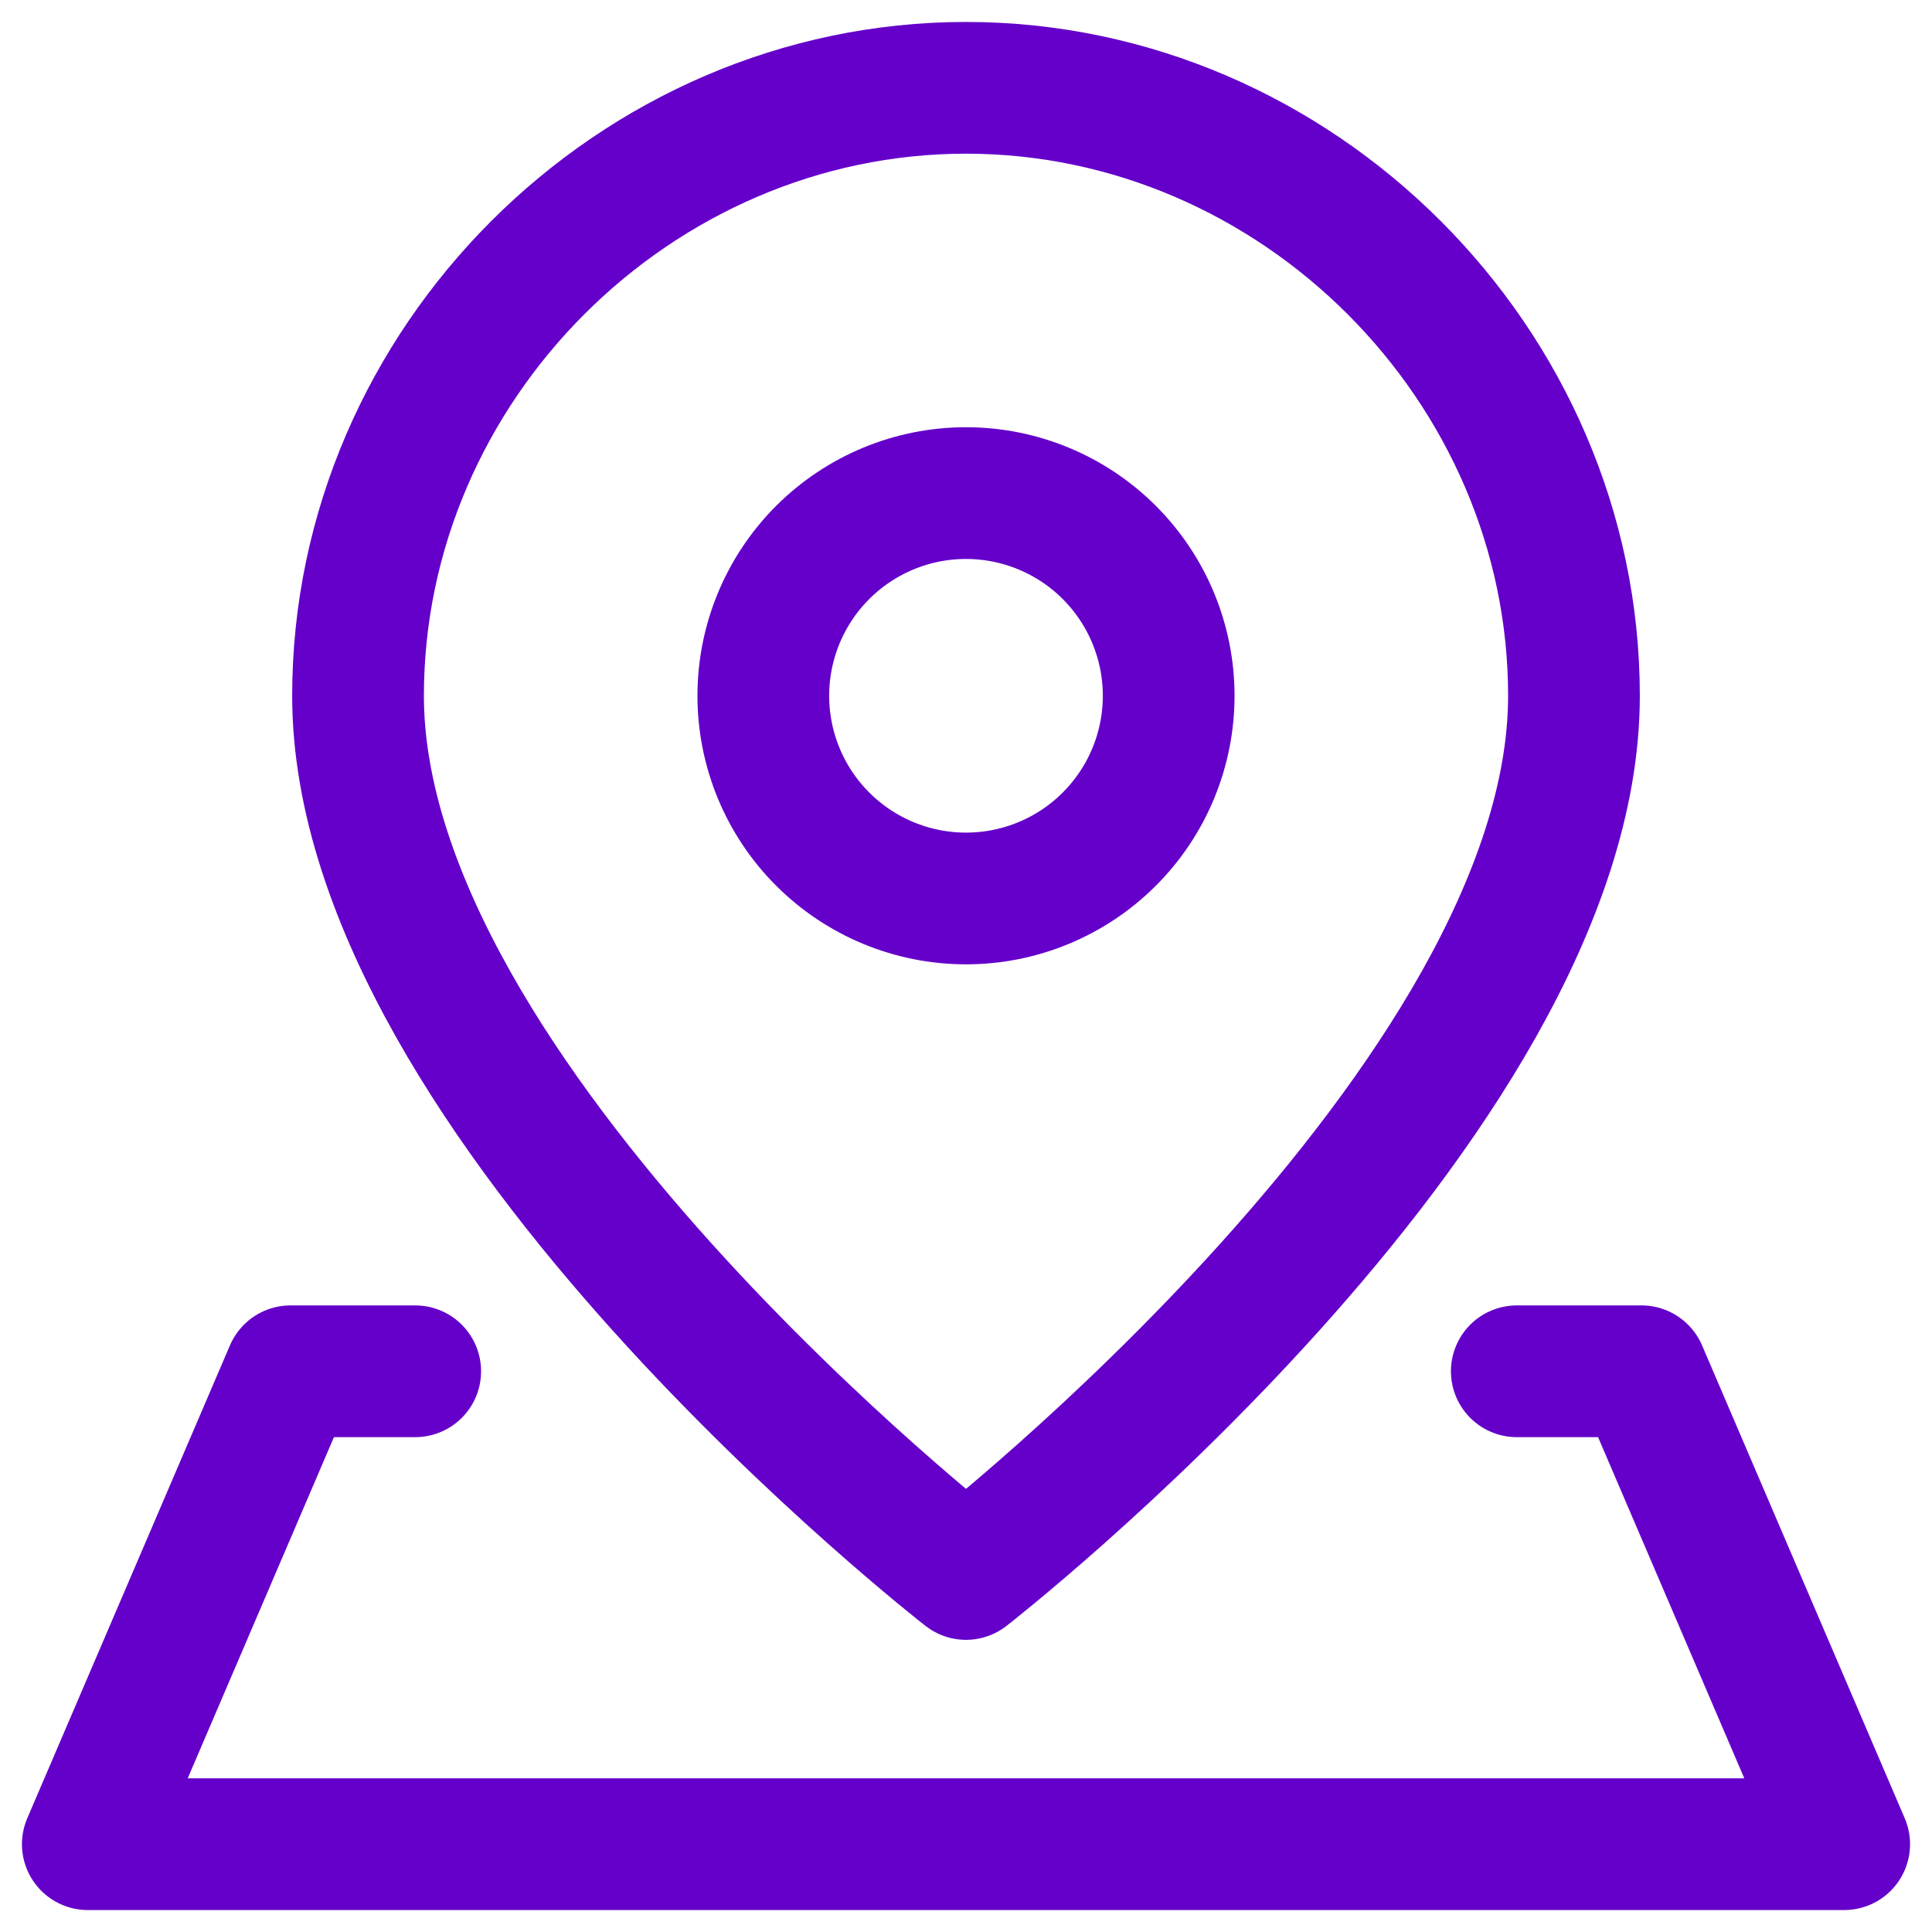 <svg width="22" height="22" viewBox="0 0 22 22" fill="none" xmlns="http://www.w3.org/2000/svg">
<g id="Group">
<path id="Vector" d="M17.923 7.923C17.923 12.539 11 17.923 11 17.923C11 17.923 4.077 12.539 4.077 7.923C4.077 4.152 7.229 1 11 1C14.771 1 17.923 4.152 17.923 7.923Z" stroke="#6400CA" stroke-width="1.5" stroke-linecap="round" stroke-linejoin="round"/>
<path id="Vector_2" d="M17.272 15.615H18.692L21 21H1L3.308 15.615H4.728M11 10.231C11.612 10.231 12.199 9.988 12.632 9.555C13.065 9.122 13.308 8.535 13.308 7.923C13.308 7.311 13.065 6.724 12.632 6.291C12.199 5.858 11.612 5.615 11 5.615C10.388 5.615 9.801 5.858 9.368 6.291C8.935 6.724 8.692 7.311 8.692 7.923C8.692 8.535 8.935 9.122 9.368 9.555C9.801 9.988 10.388 10.231 11 10.231Z" stroke="#6400CA" stroke-width="1.5" stroke-linecap="round" stroke-linejoin="round"/>
</g>
</svg>
